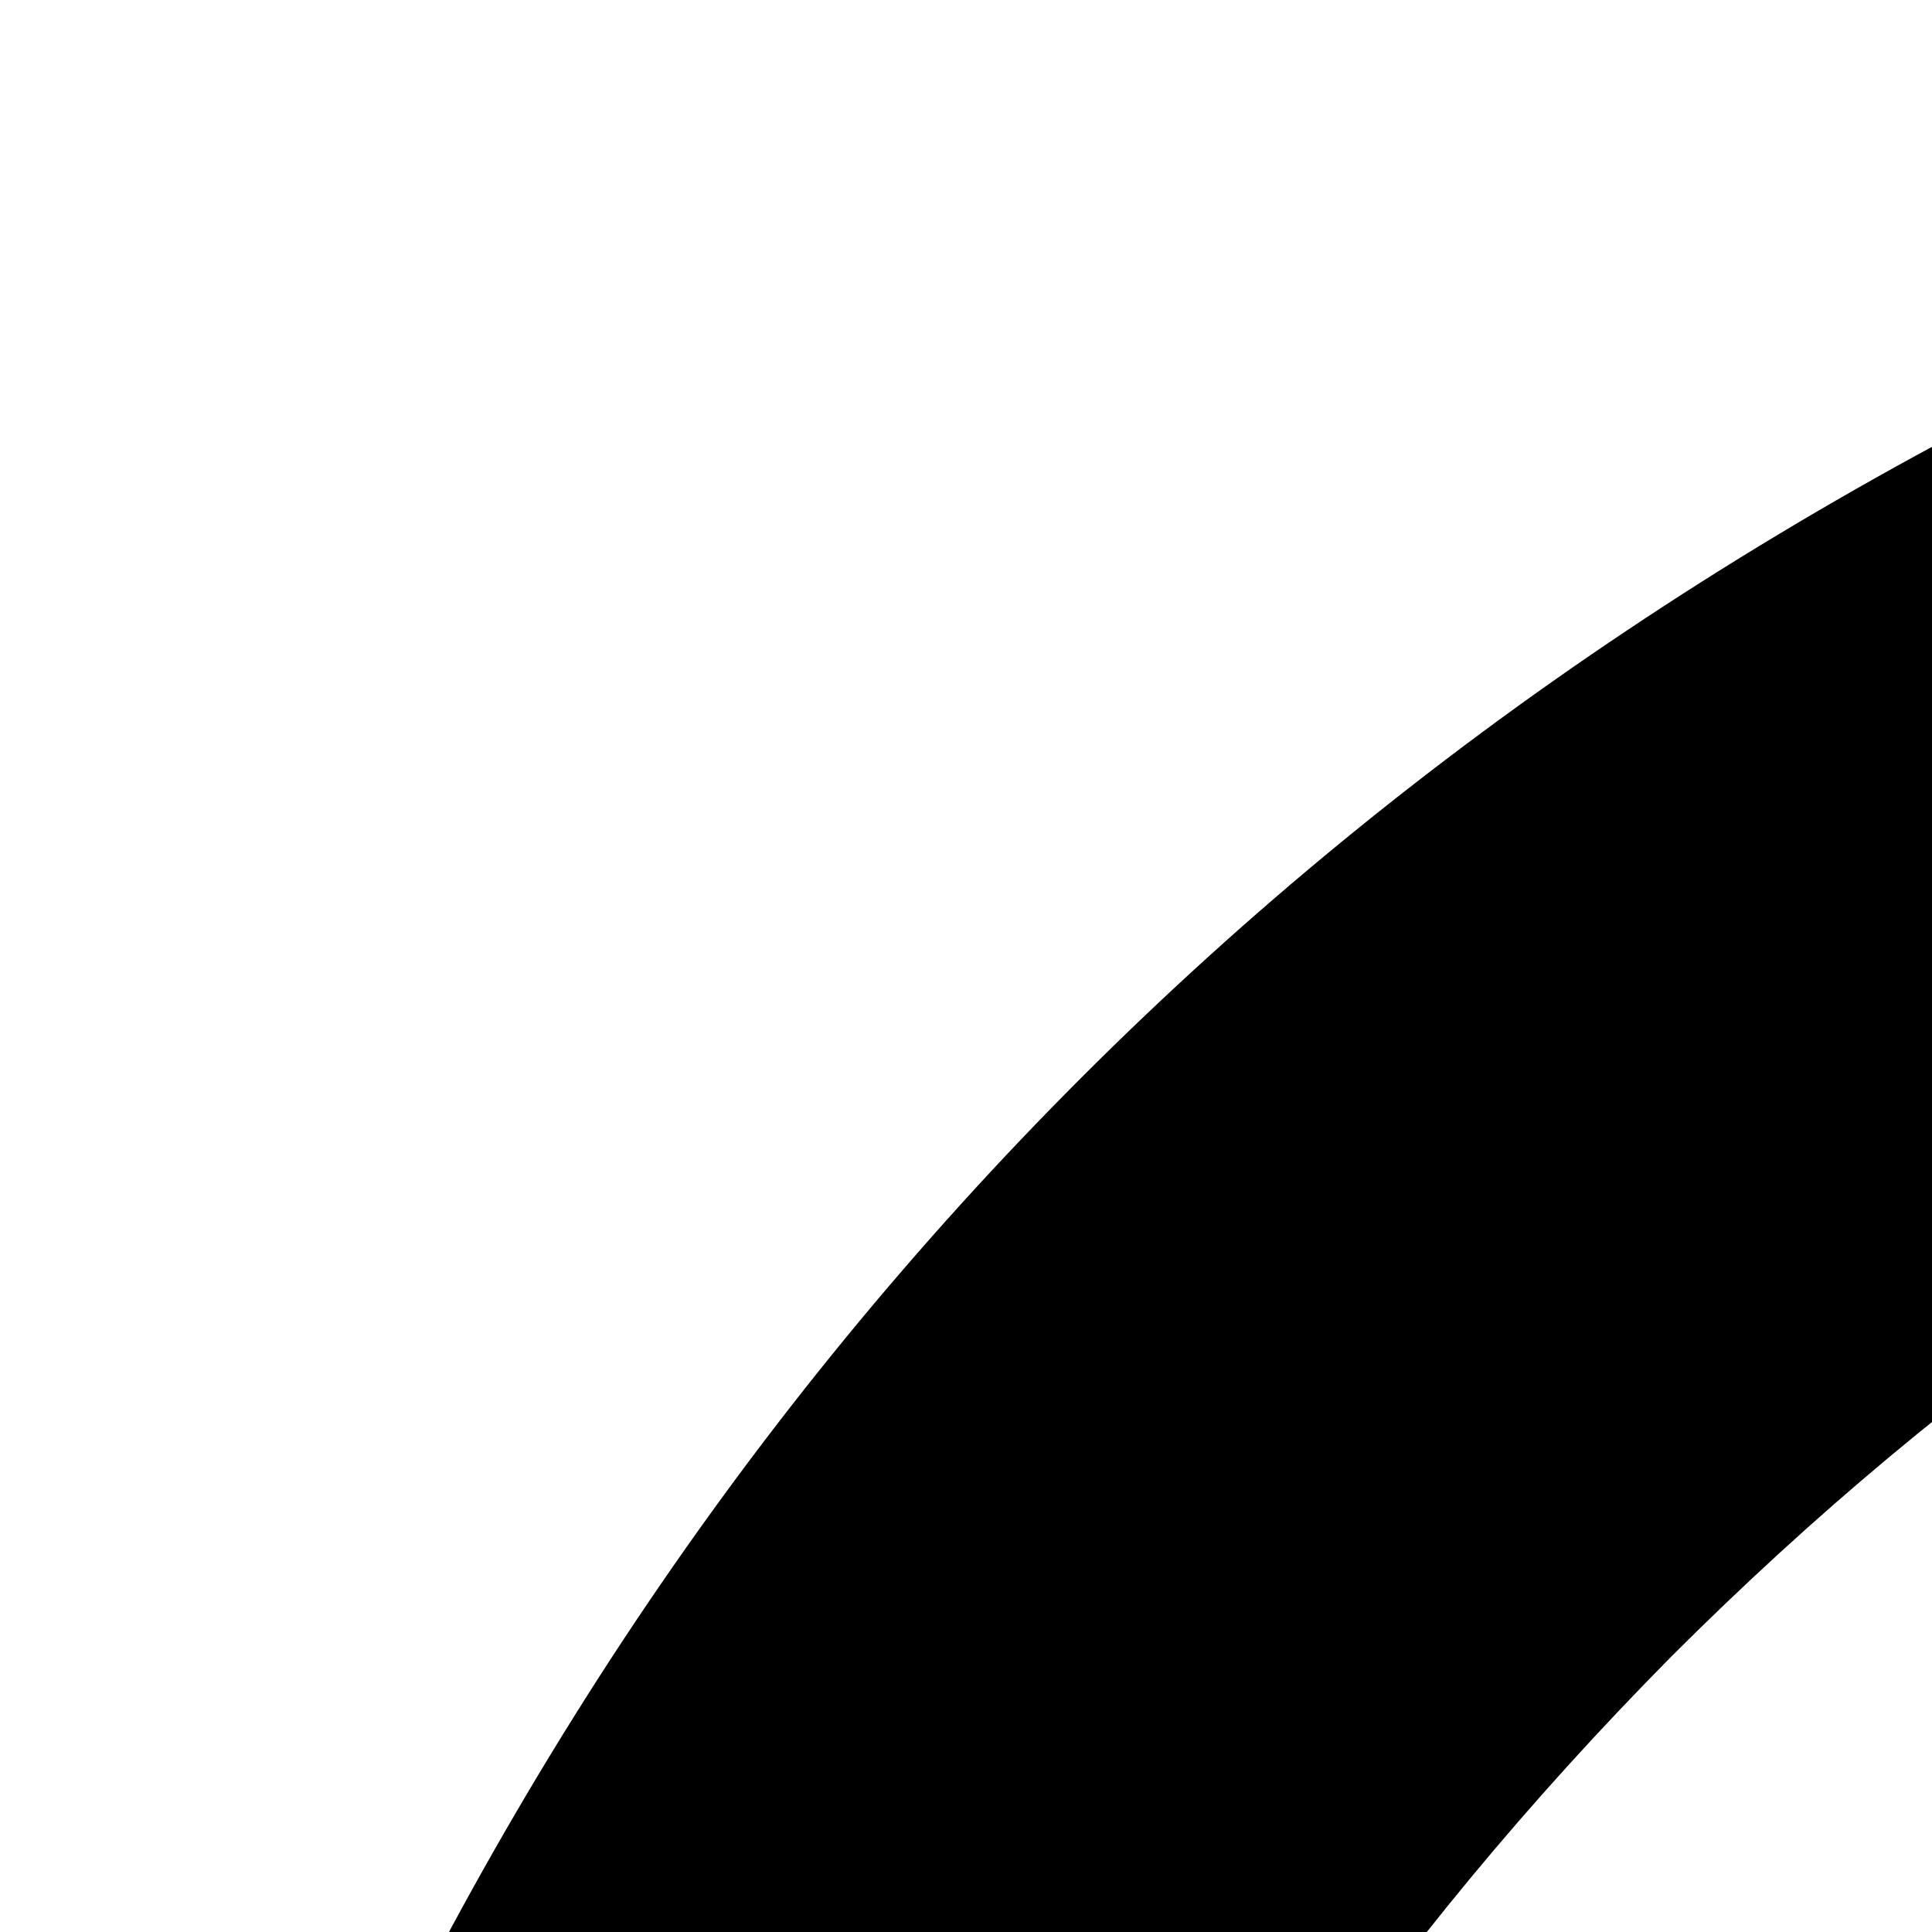 <?xml version="1.0" standalone="no"?>
<!DOCTYPE svg PUBLIC "-//W3C//DTD SVG 1.1//EN" 
  "http://www.w3.org/Graphics/SVG/1.1/DTD/svg11.dtd">
<svg width="4cm" height="4cm" viewBox="0 0 400 400"
     xmlns="http://www.w3.org/2000/svg" version="1.1">
<path d="M0 765q0 209 103.5 386.5t280.5 280.5t385 103q156 0 298 -61t245 -164t164 -245.5t61 -299.5q0 -156 -61 -298.5t-164 -245t-245 -163t-298 -60.5q-157 0 -299.5 61t-245.5 164t-163.5 244.5t-60.5 297.5zM169 765q0 -243 177 -422q177 -177 423 -177q162 0 300 80.5 t219 218.5t81 300t-81 300.5t-219 219t-300 80.5t-300 -80.5t-219 -219t-81 -300.5zM503 366l256 895q1 10 10 10t10 -10l255 -895q4 -11 -1.5 -17t-16.5 0l-237 89q-10 4 -20 0l-239 -89q-10 -6 -14.5 0t-2.5 17z" />
</svg>